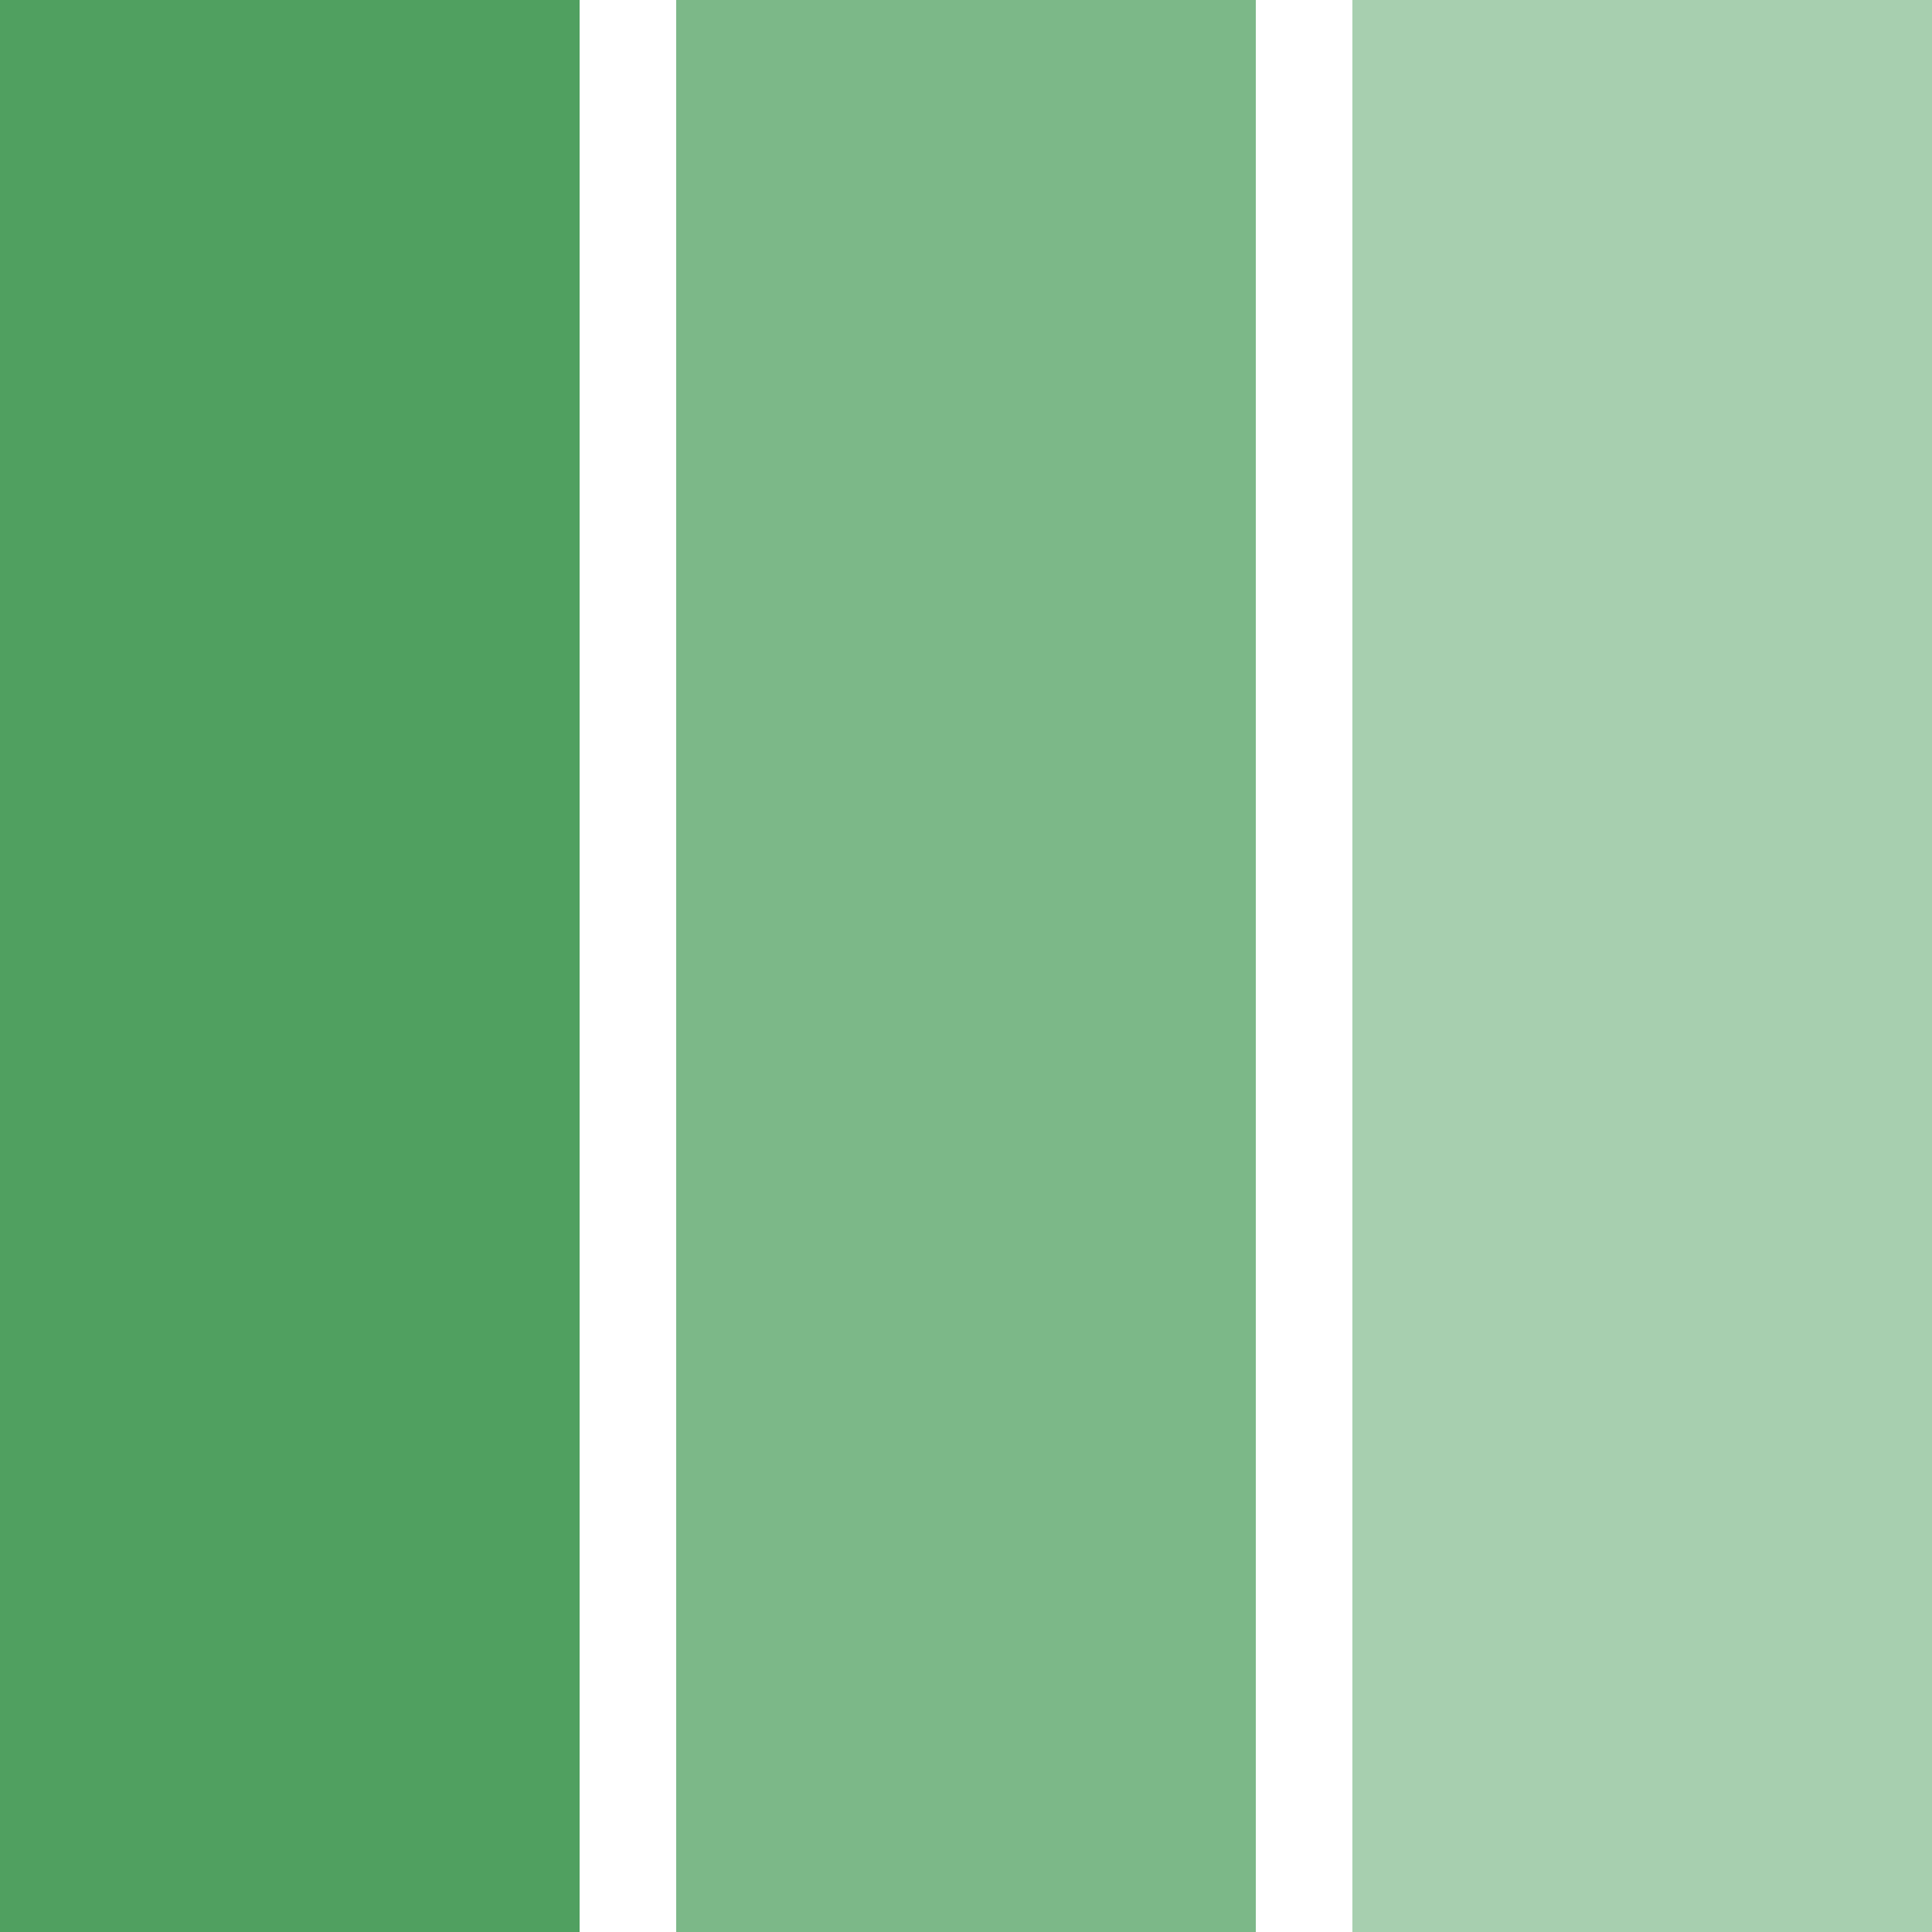 <svg width="120" height="120" viewBox="0 0 120 120" fill="none" xmlns="http://www.w3.org/2000/svg">
<rect width="36" height="120" fill="#50A060"/>
<rect x="42" width="36" height="120" fill="#7CB888"/>
<rect x="84" width="36" height="120" fill="#A7CFAF"/>
</svg>

